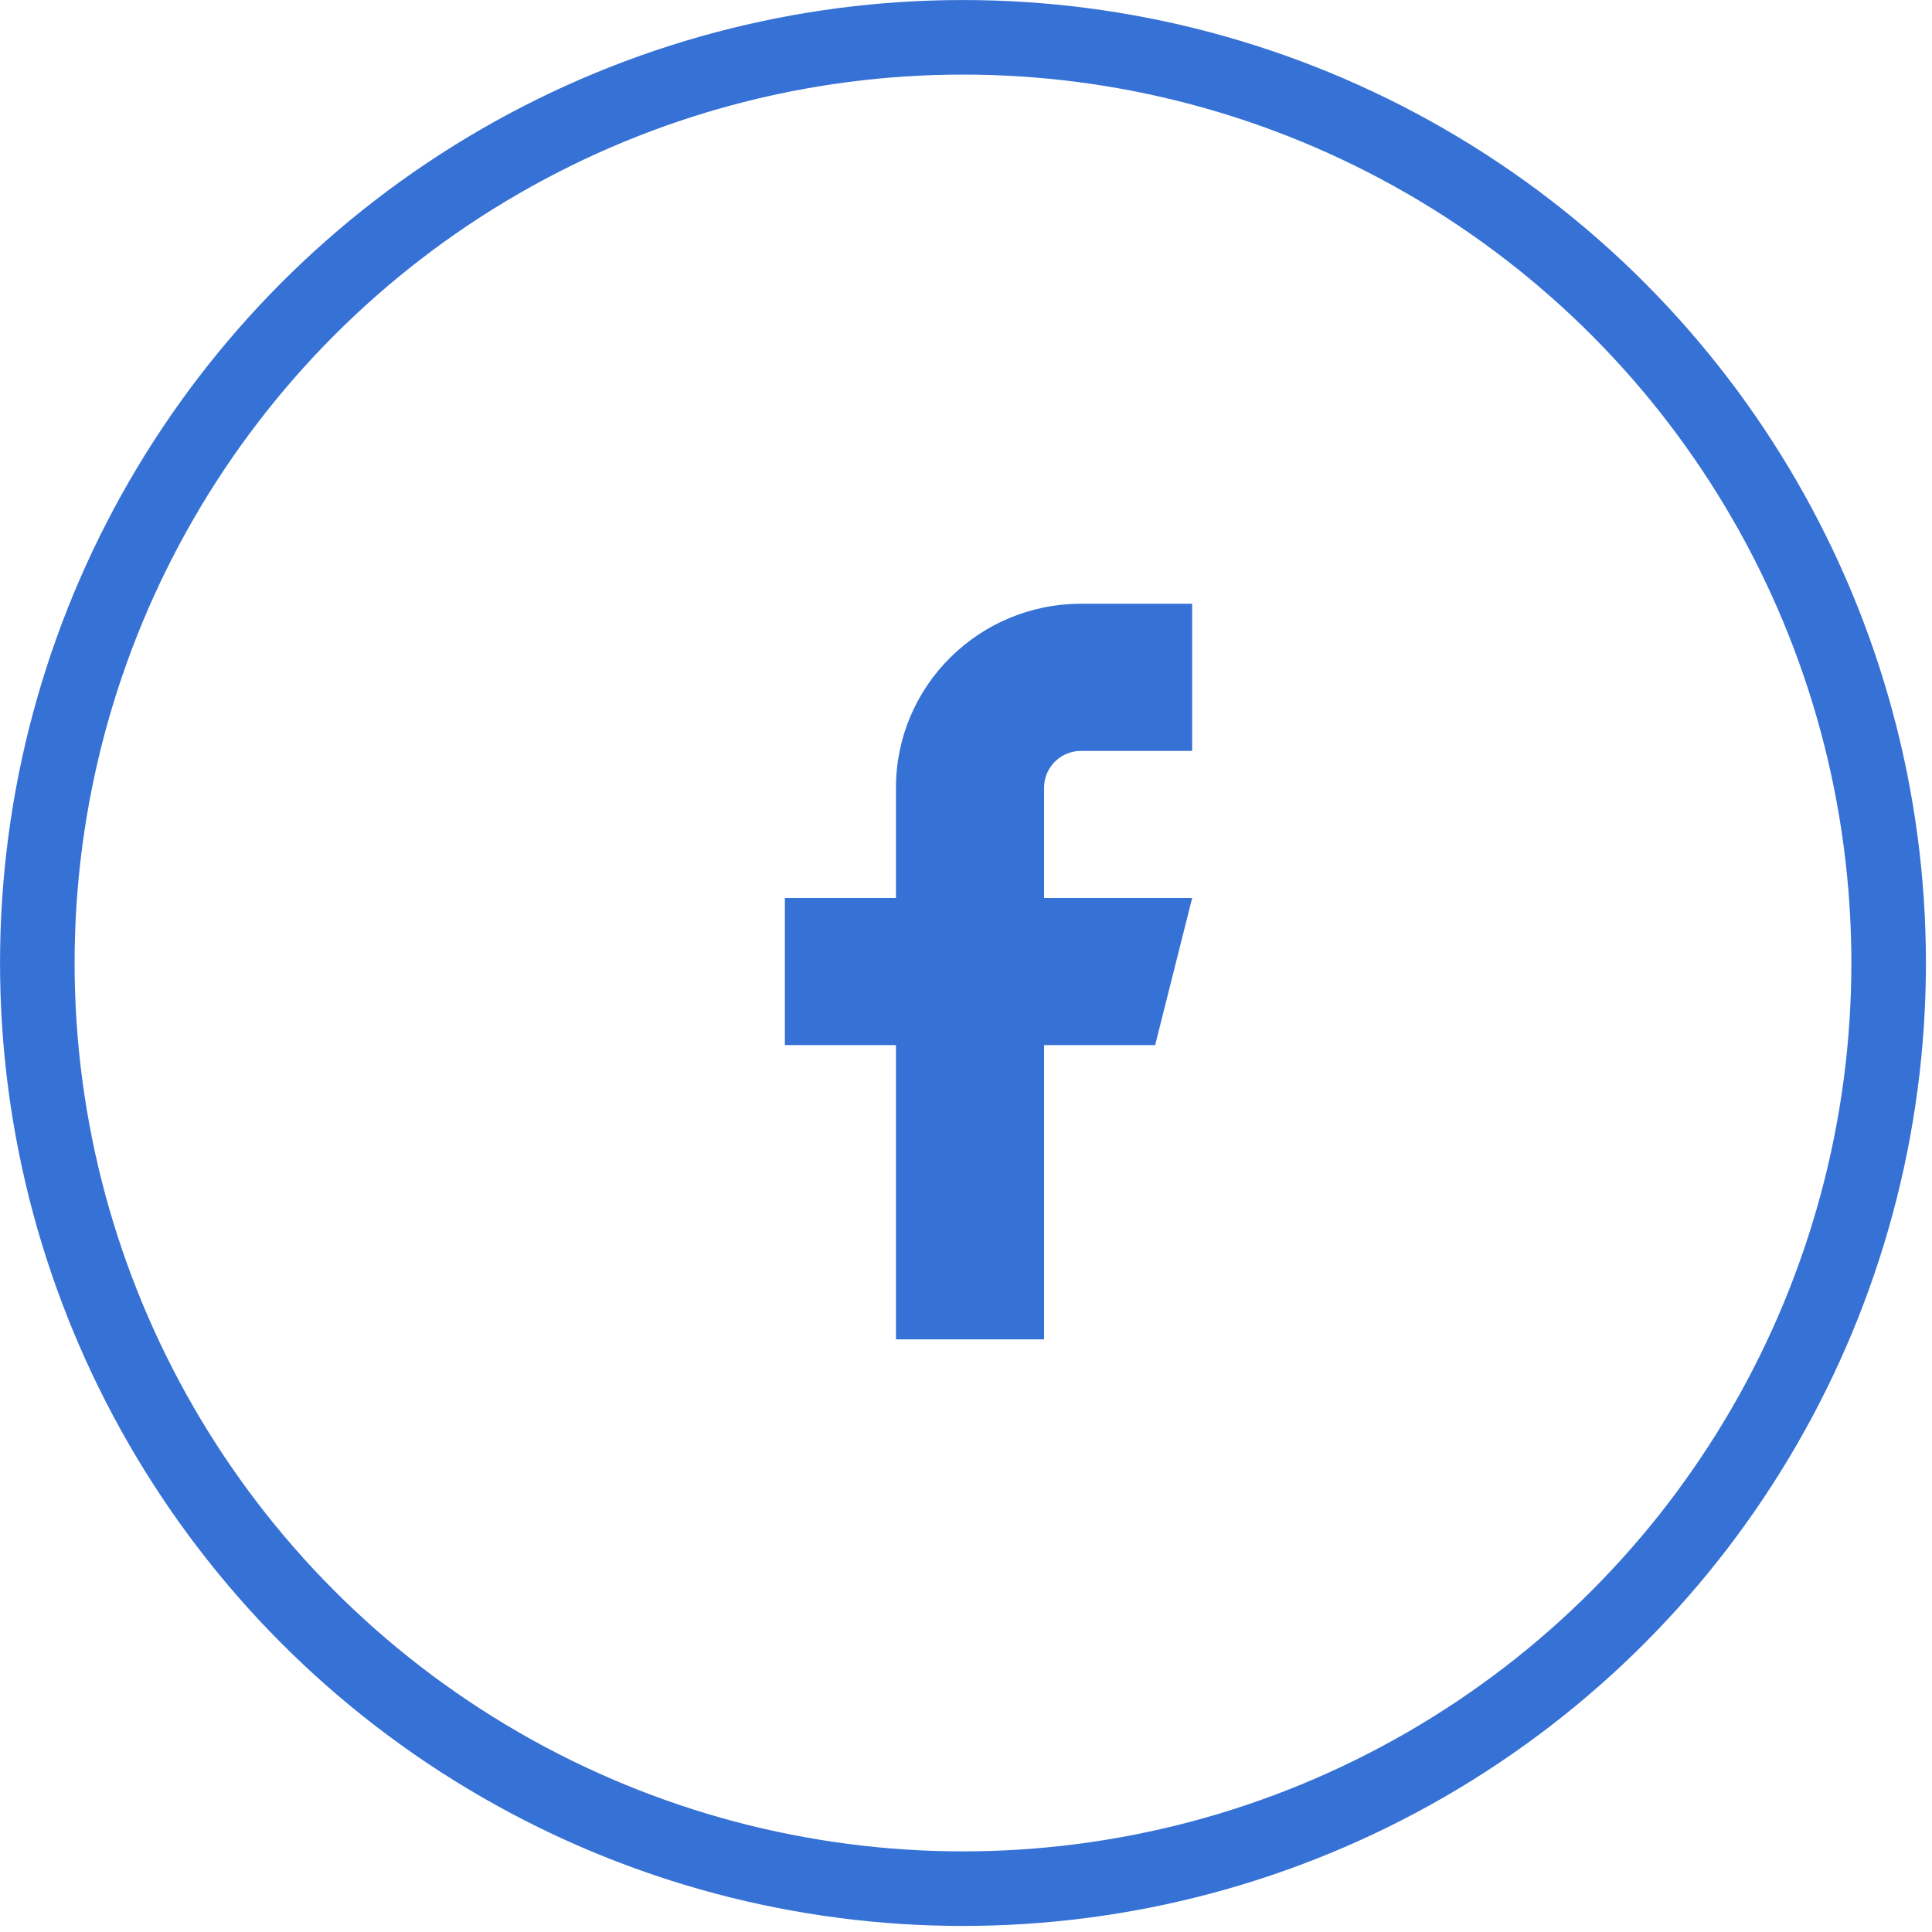 <svg width="32" height="32" viewBox="0 0 32 32" fill="none" xmlns="http://www.w3.org/2000/svg">
<circle cx="15.95" cy="15.95" r="15.332" stroke="#3671D5" stroke-width="1.235"/>
<path fill-rule="evenodd" clip-rule="evenodd" d="M19.746 10H17.906C16.213 10 14.84 11.364 14.84 13.046V14.874H13V17.31H14.84V22.184H17.293V17.31H19.133L19.746 14.874H17.293V13.046C17.293 12.71 17.567 12.437 17.906 12.437H19.746V10Z" fill="#3671D5"/>
</svg>
